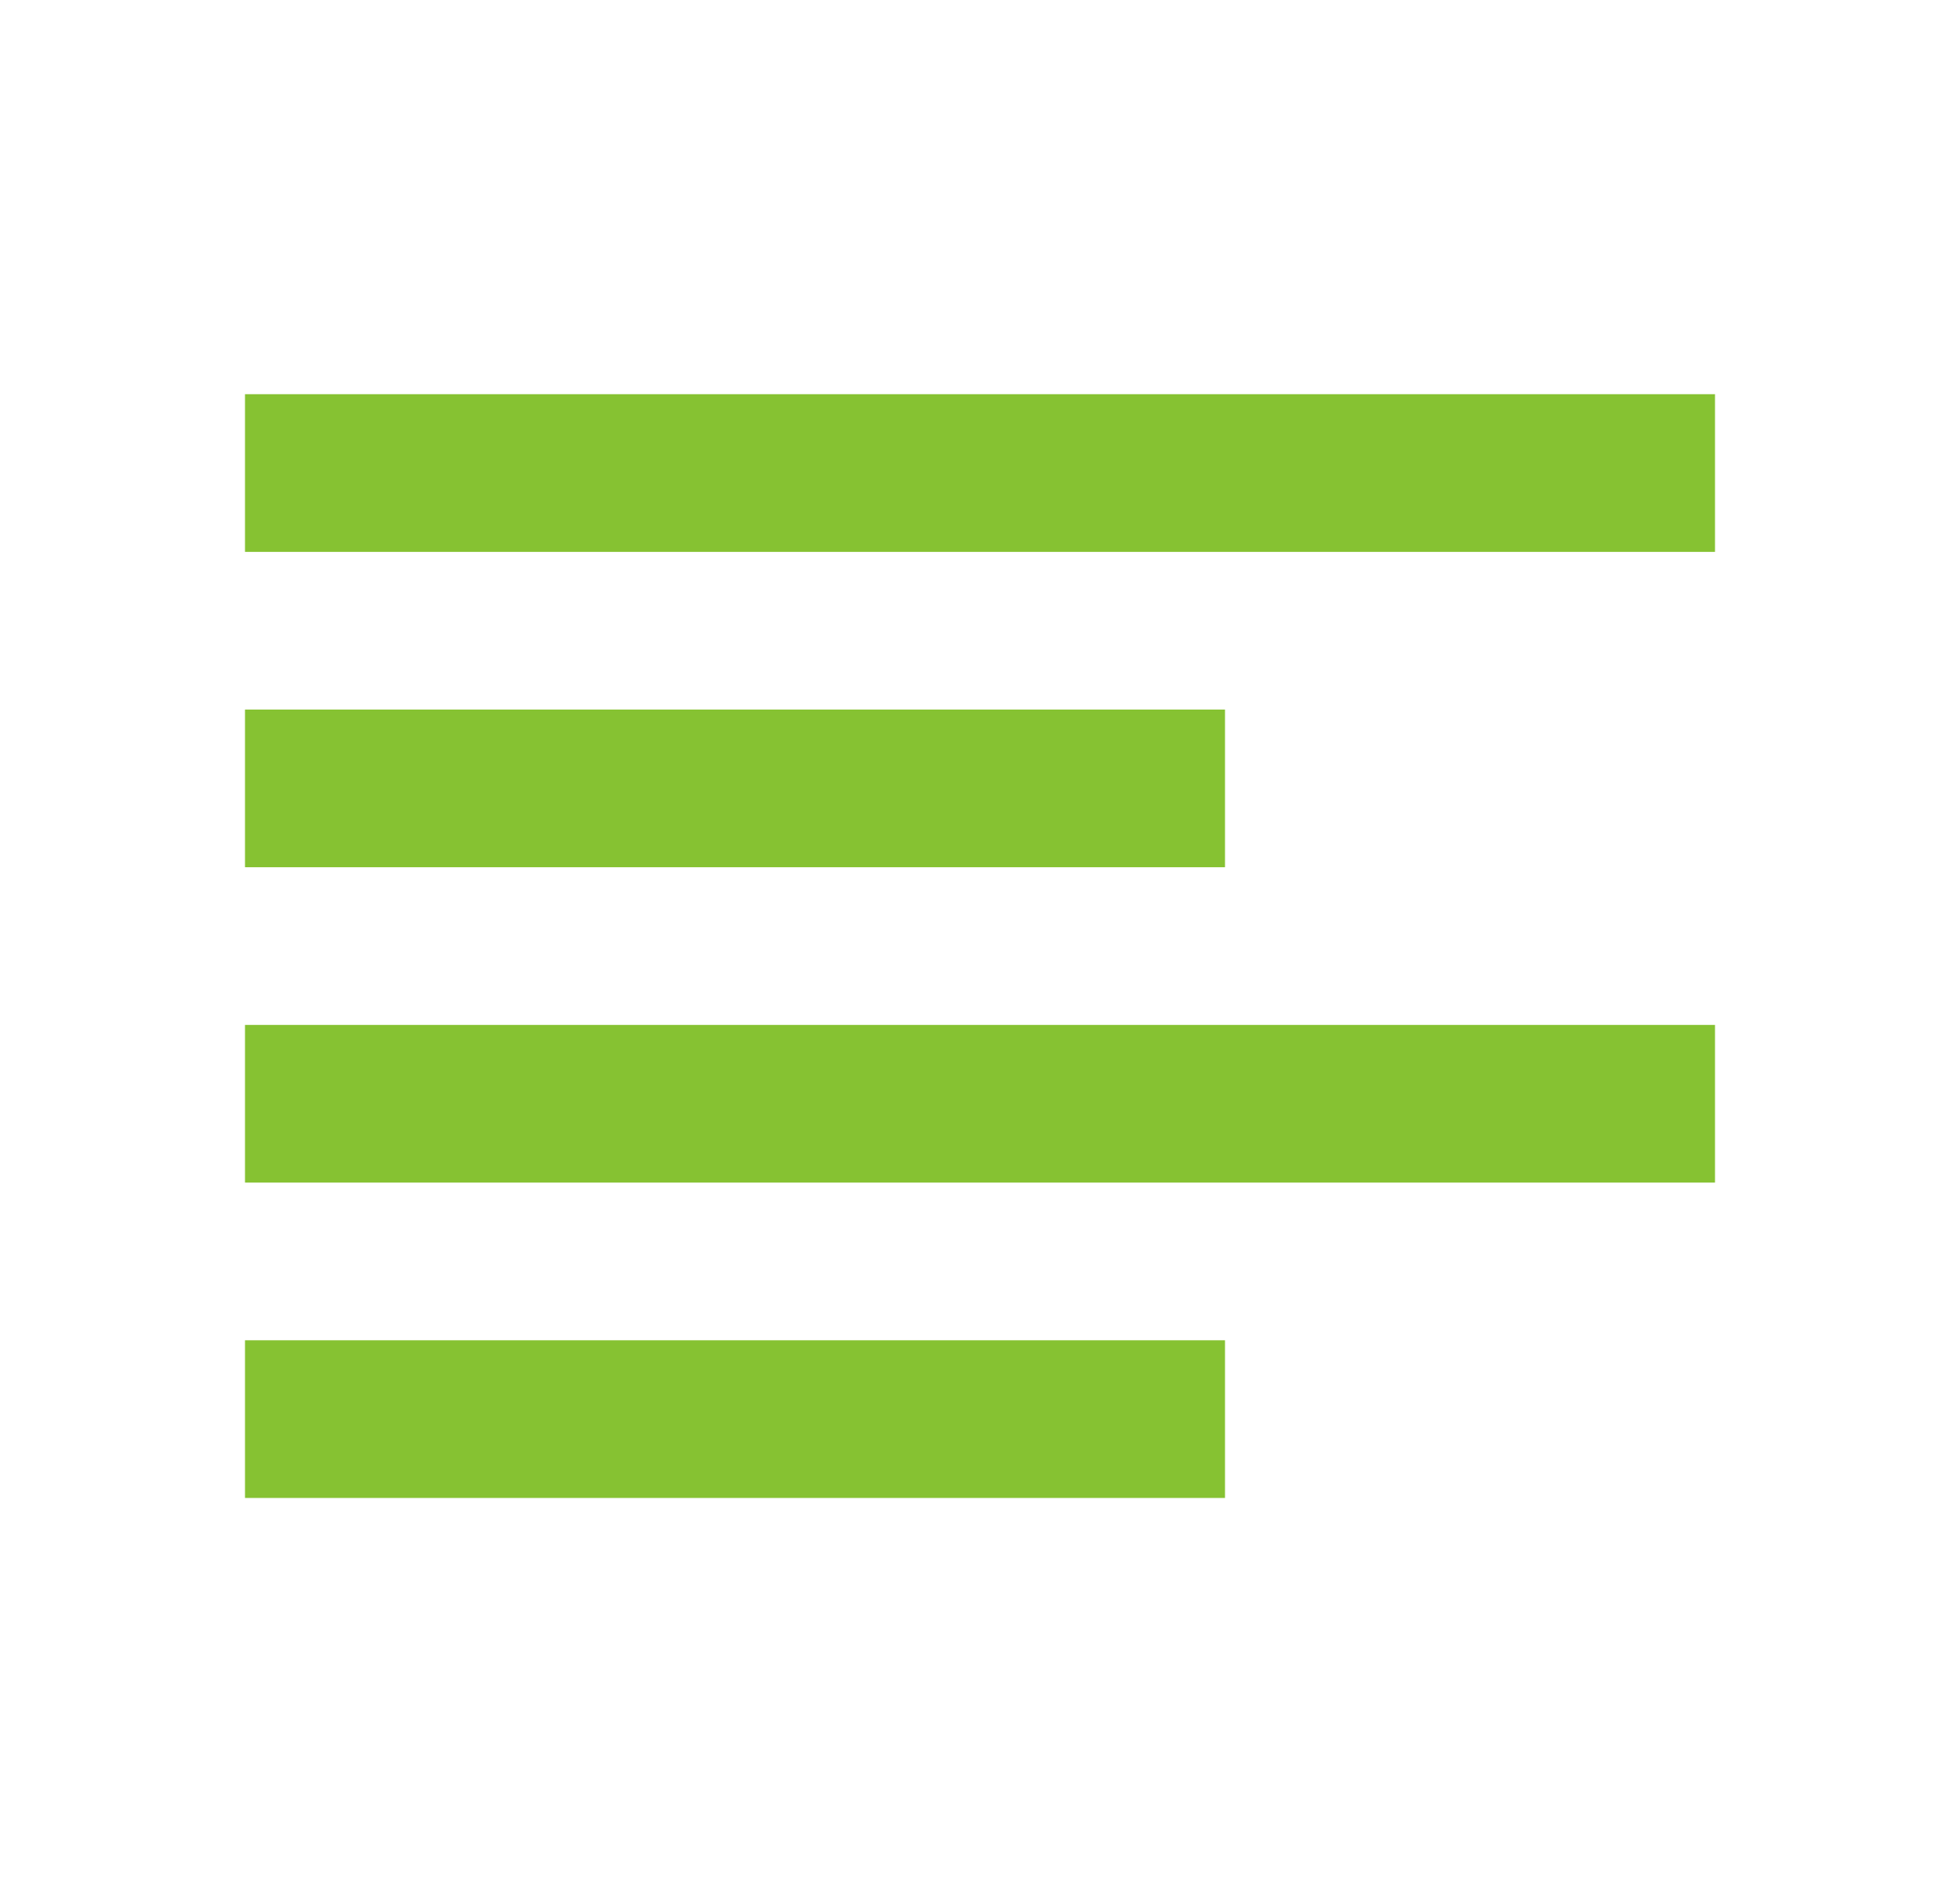 <svg width="144" height="139" viewBox="0 0 144 139" fill="none" xmlns="http://www.w3.org/2000/svg">
<path d="M90 110.042H18V98.458H90V110.042ZM126 86.875H18V75.292H126V86.875ZM90 63.708H18V52.125H90V63.708ZM126 40.542H18V28.958H126V40.542Z" fill="#86C232"/>
</svg>
